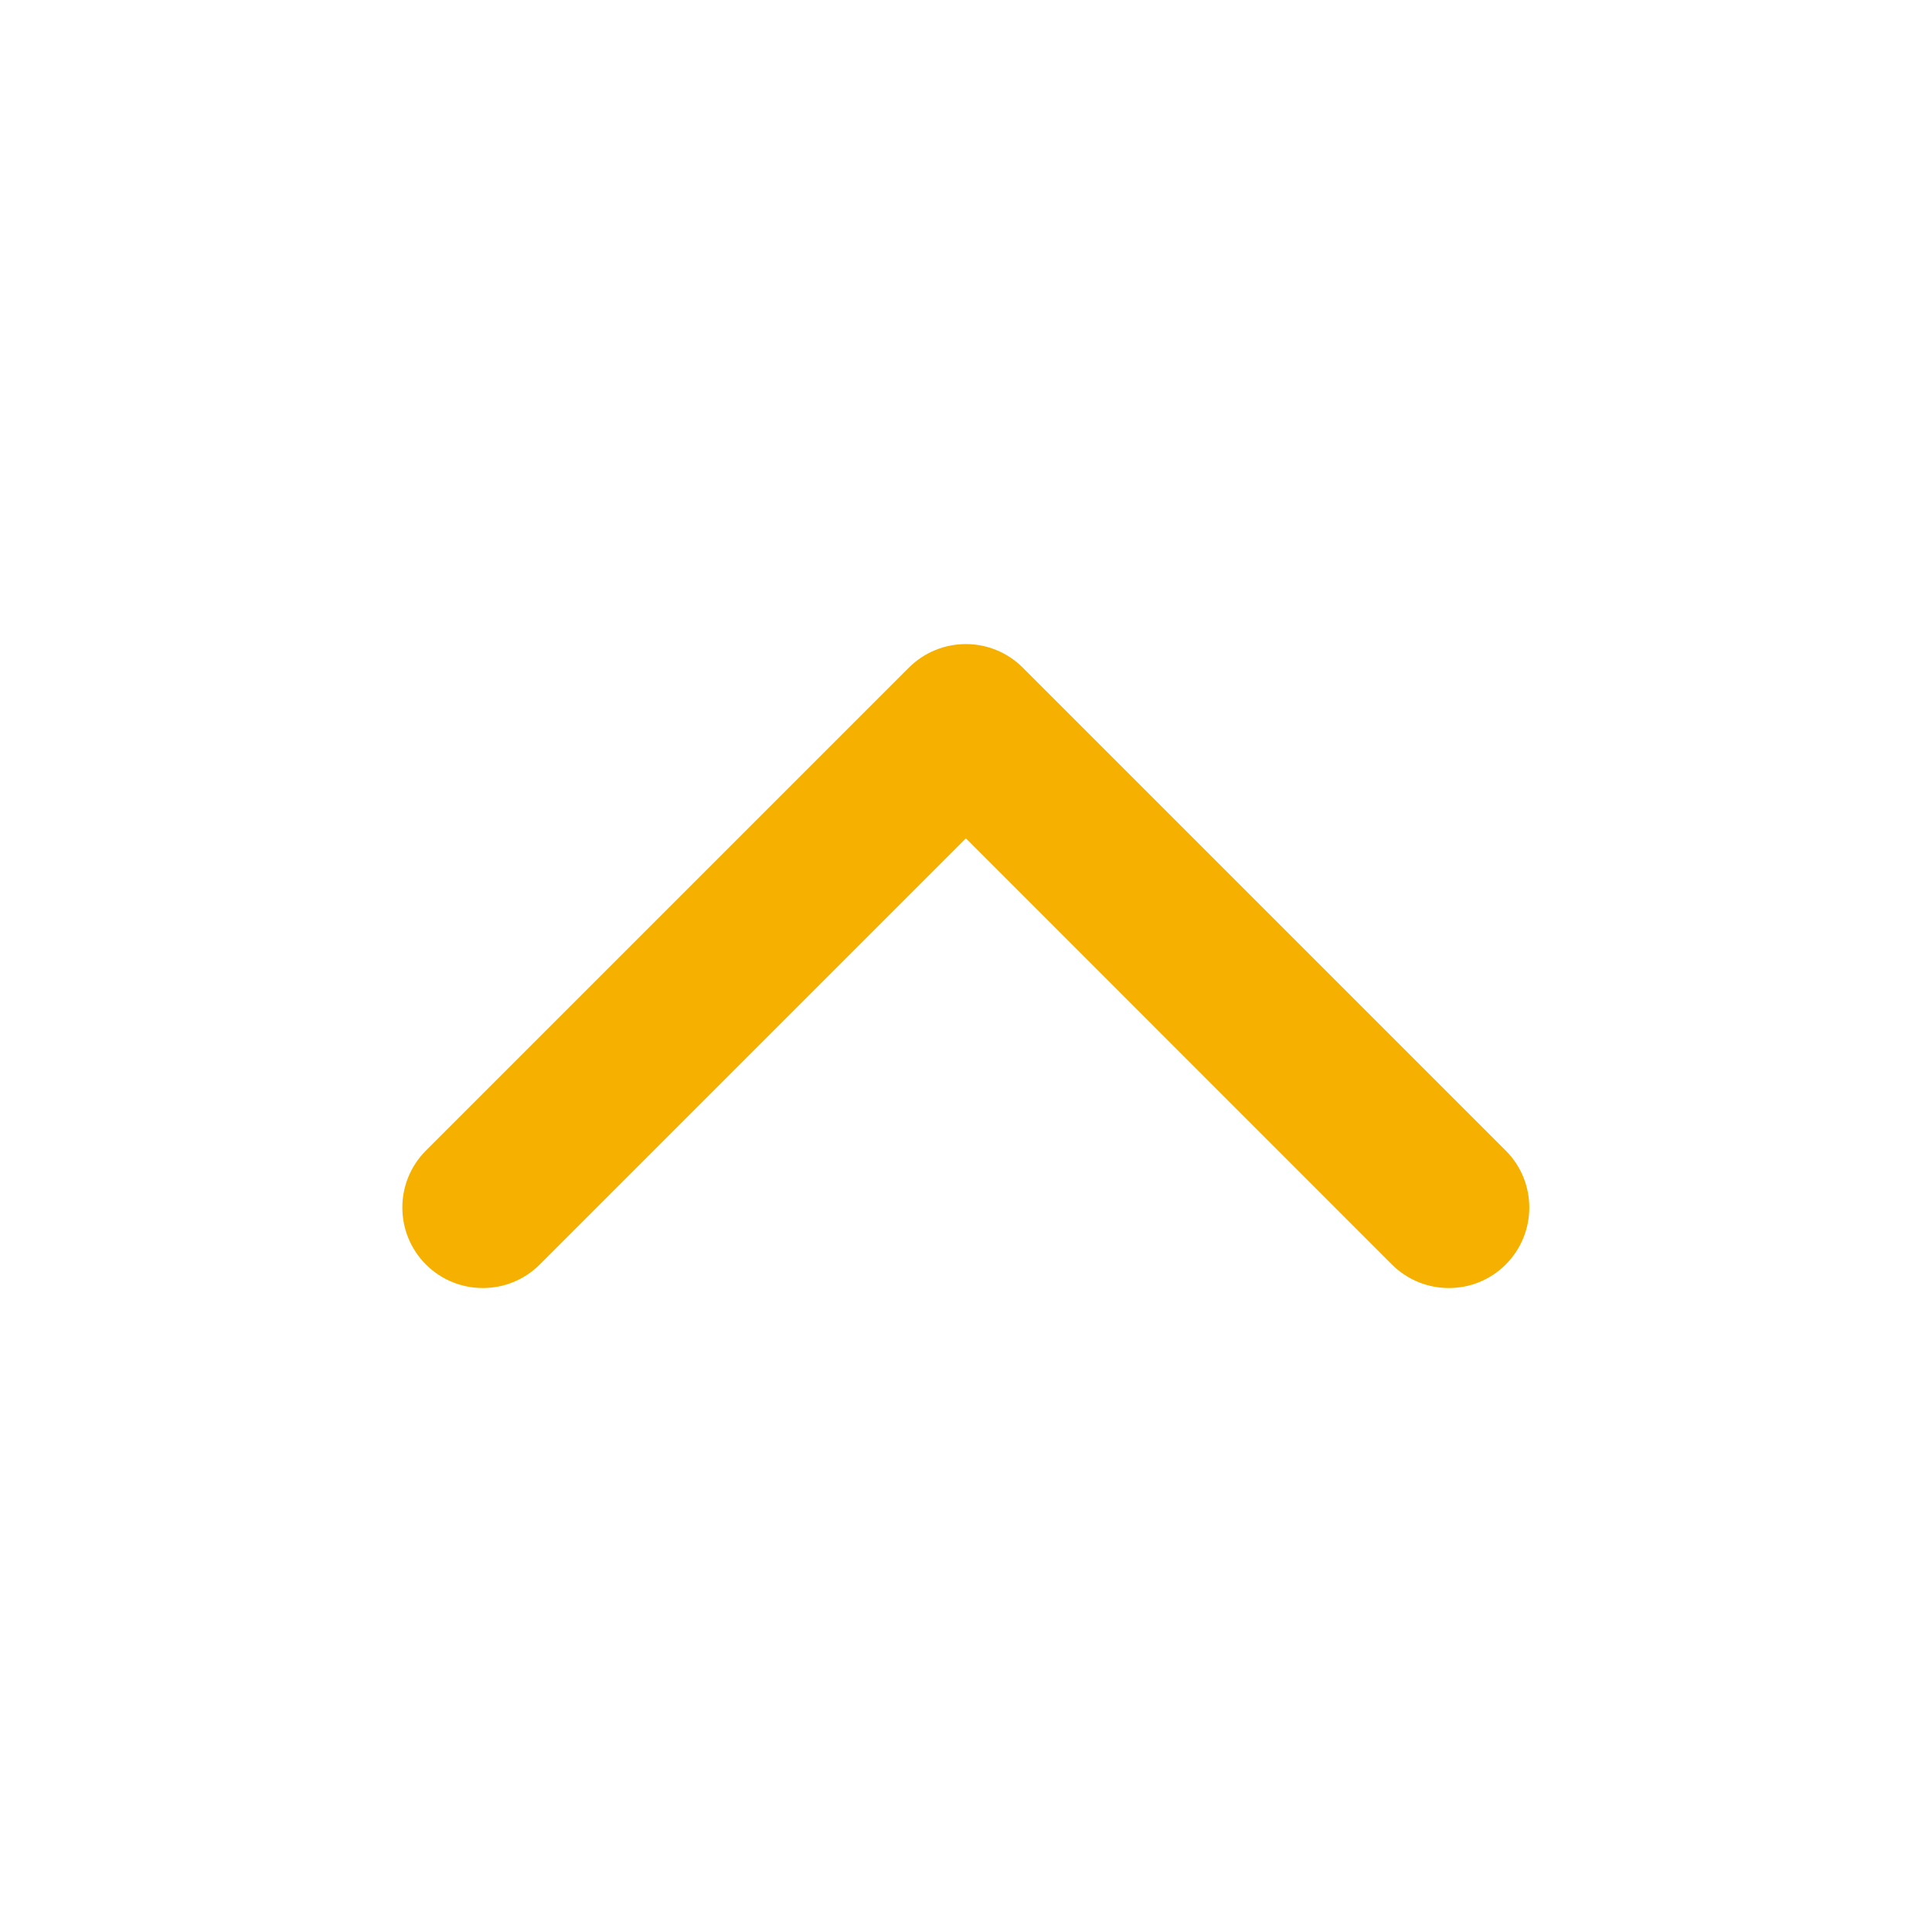 <svg width="16" height="16" viewBox="0 0 16 16" fill="none" xmlns="http://www.w3.org/2000/svg">
<path d="M4.47 10.472C4.21 10.732 3.788 10.732 3.527 10.472C3.267 10.211 3.267 9.789 3.527 9.529L7.527 5.529C7.788 5.269 8.21 5.269 8.47 5.529L12.47 9.529C12.73 9.789 12.73 10.211 12.47 10.472C12.21 10.732 11.788 10.732 11.527 10.472L7.999 6.943L4.47 10.472Z" fill="#F5B000"/>
</svg>
